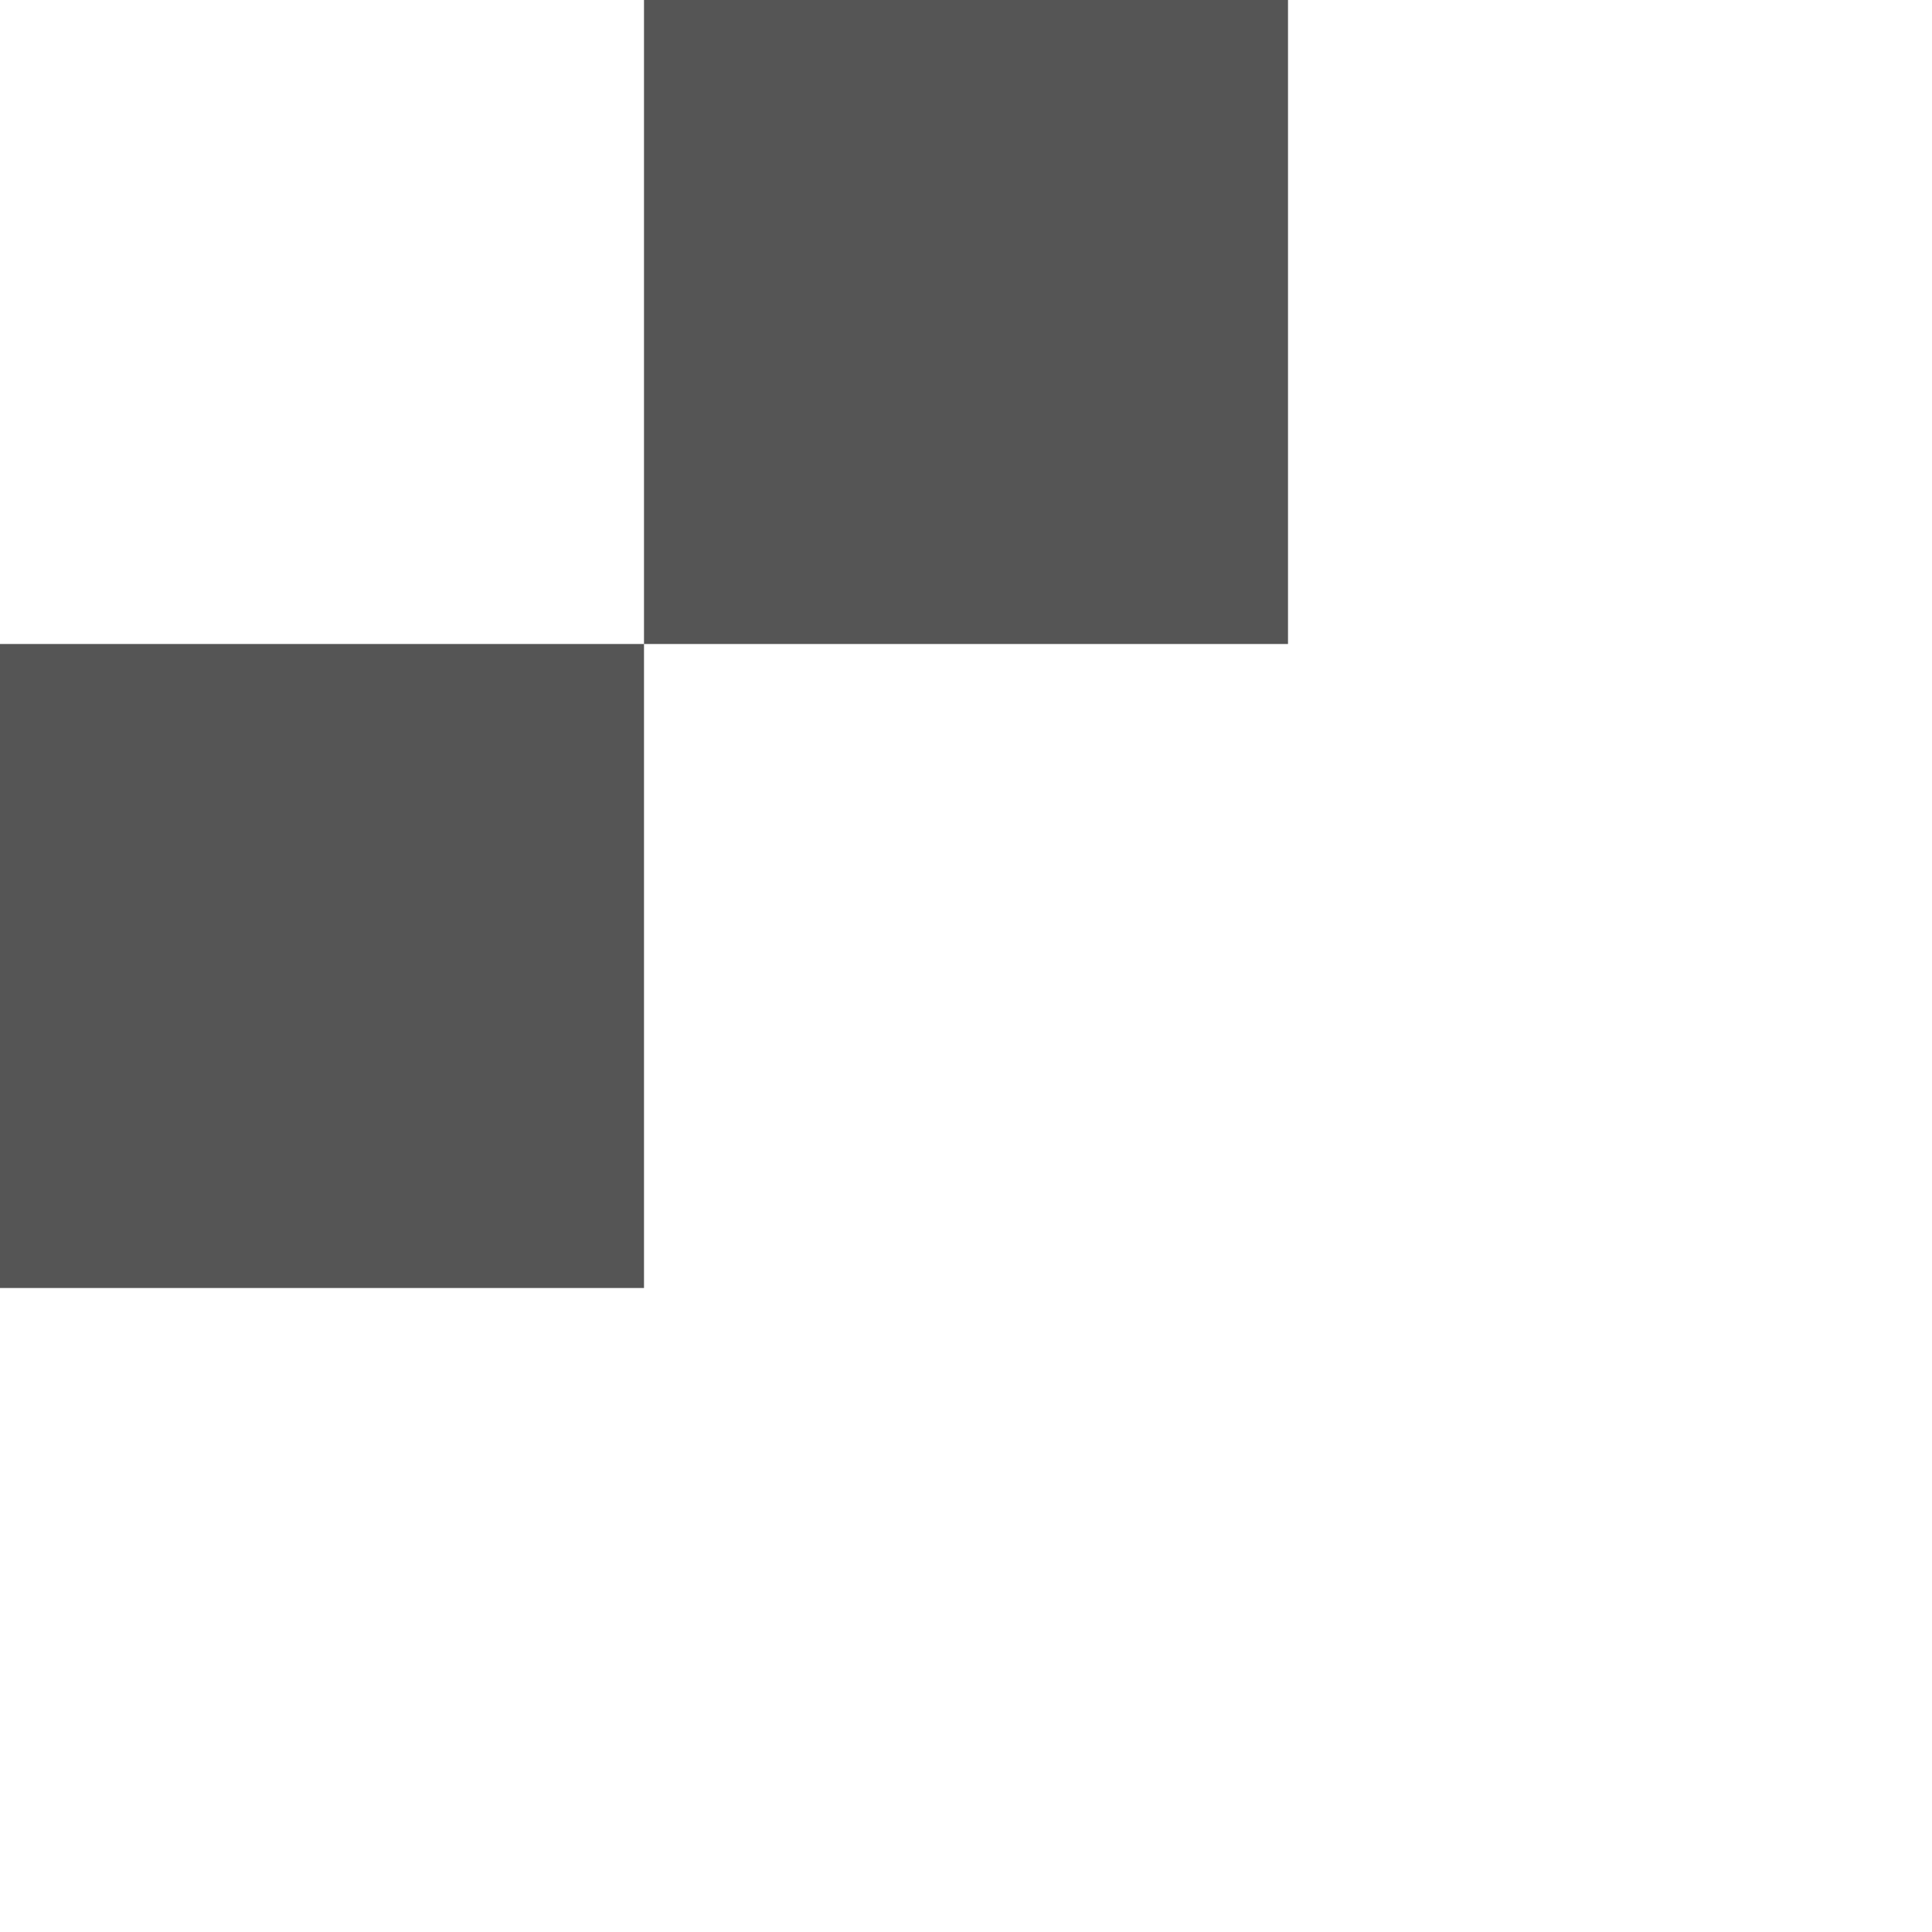 <?xml version="1.0" encoding="UTF-8" standalone="no"?>
<svg width="30px" height="30px" viewBox="0 0 30 30" version="1.1" xmlns="http://www.w3.org/2000/svg" xmlns:xlink="http://www.w3.org/1999/xlink">
    <!-- Generator: Sketch 40 (33762) - http://www.bohemiancoding.com/sketch -->
    <title>floor-tile</title>
    <desc>Created with Sketch.</desc>
    <defs></defs>
    <g id="Page-1" stroke="none" stroke-width="1" fill="none" fill-rule="evenodd">
        <g id="floor-tile" fill="#555">
            <path d="M0,10 L10,10 L10,20 L0,20 L0,10 Z M10,0 L20,0 L20,10 L10,10 L10,0 Z" id="Combined-Shape"></path>
        </g>
    </g>
</svg>